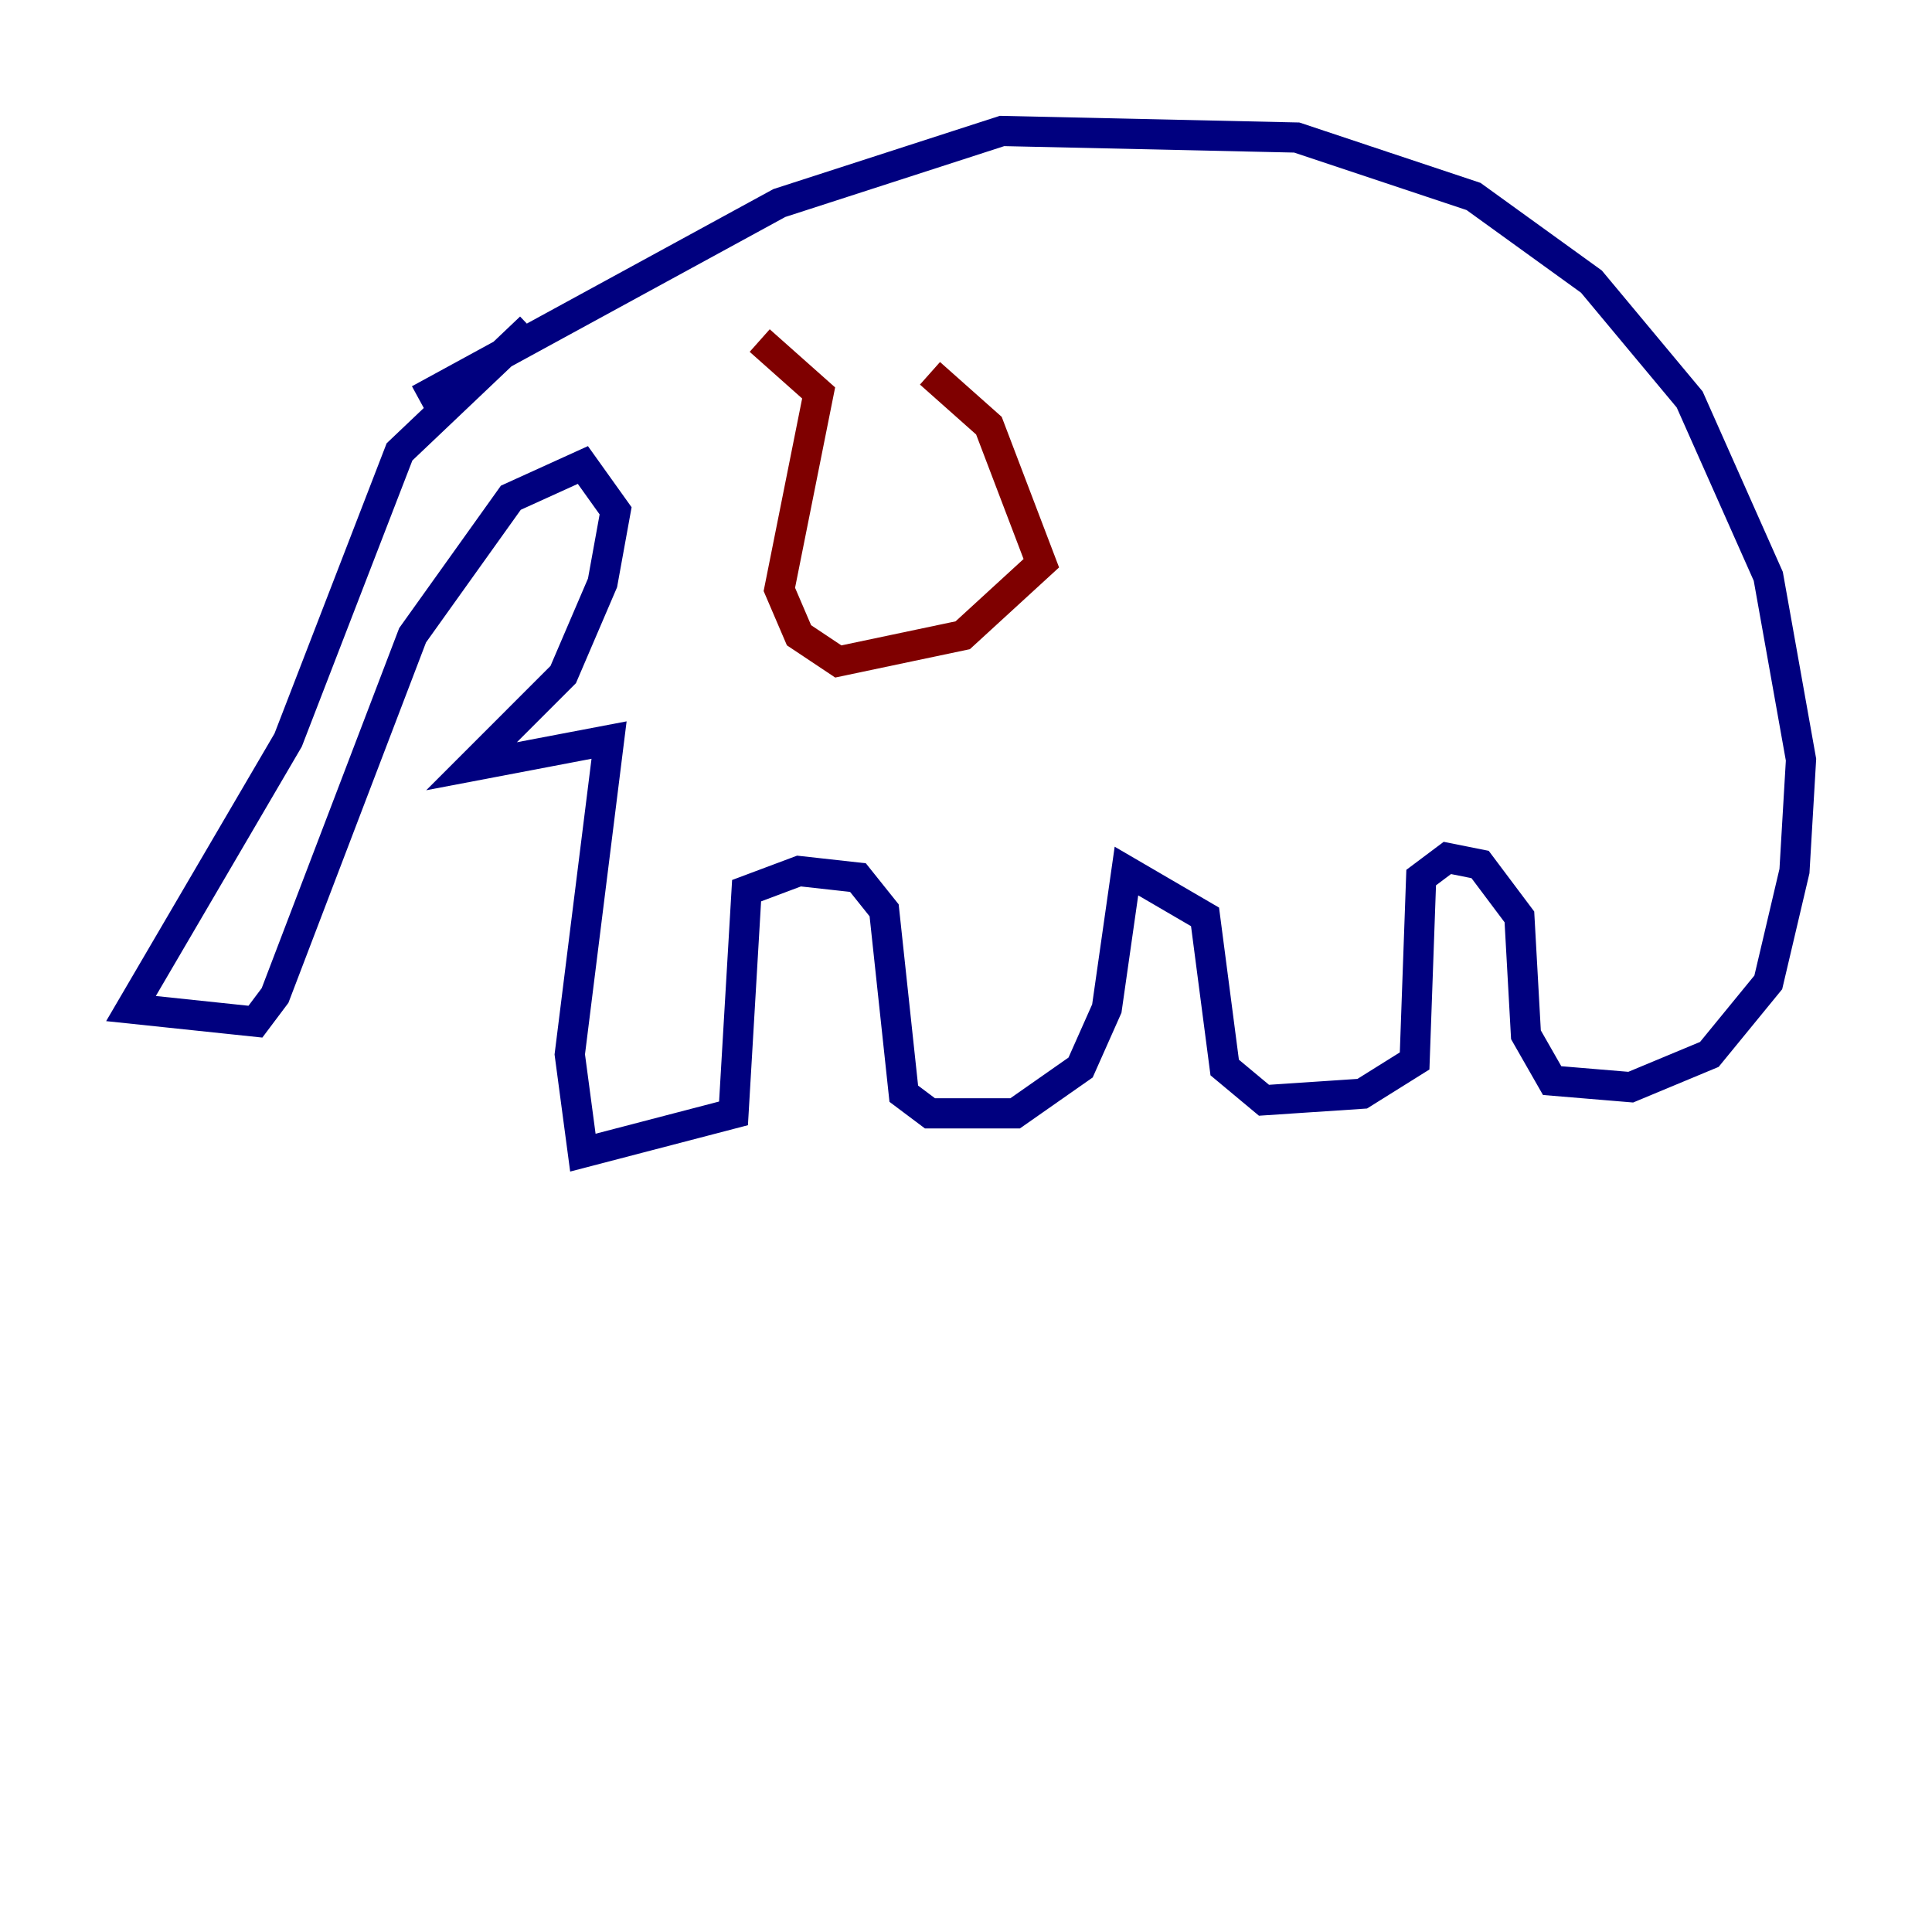 <?xml version="1.0" encoding="utf-8" ?>
<svg baseProfile="tiny" height="128" version="1.2" viewBox="0,0,128,128" width="128" xmlns="http://www.w3.org/2000/svg" xmlns:ev="http://www.w3.org/2001/xml-events" xmlns:xlink="http://www.w3.org/1999/xlink"><defs /><polyline fill="none" points="35.146,21.695 26.468,29.939 19.091,49.031 8.678,66.82 16.922,67.688 18.224,65.953 27.336,42.088 33.844,32.976 38.617,30.807 40.786,33.844 39.919,38.617 37.315,44.691 31.241,50.766 40.352,49.031 37.749,69.858 38.617,76.366 48.597,73.763 49.464,59.01 52.936,57.709 56.841,58.142 58.576,60.312 59.878,72.461 61.614,73.763 67.254,73.763 71.593,70.725 73.329,66.82 74.63,57.709 79.837,60.746 81.139,70.725 83.742,72.895 90.251,72.461 93.722,70.291 94.156,58.142 95.891,56.841 98.061,57.275 100.664,60.746 101.098,68.556 102.834,71.593 108.041,72.027 113.248,69.858 117.153,65.085 118.888,57.709 119.322,50.332 117.153,38.183 111.946,26.468 105.437,18.658 97.627,13.017 85.912,9.112 66.386,8.678 51.634,13.451 27.77,26.468" stroke="#00007f" stroke-width="2" /><polyline fill="none" points="50.332,22.563 54.237,26.034 51.634,39.051 52.936,42.088 55.539,43.824 63.783,42.088 68.99,37.315 65.519,28.203 61.614,24.732" stroke="#7f0000" stroke-width="2" /></svg>